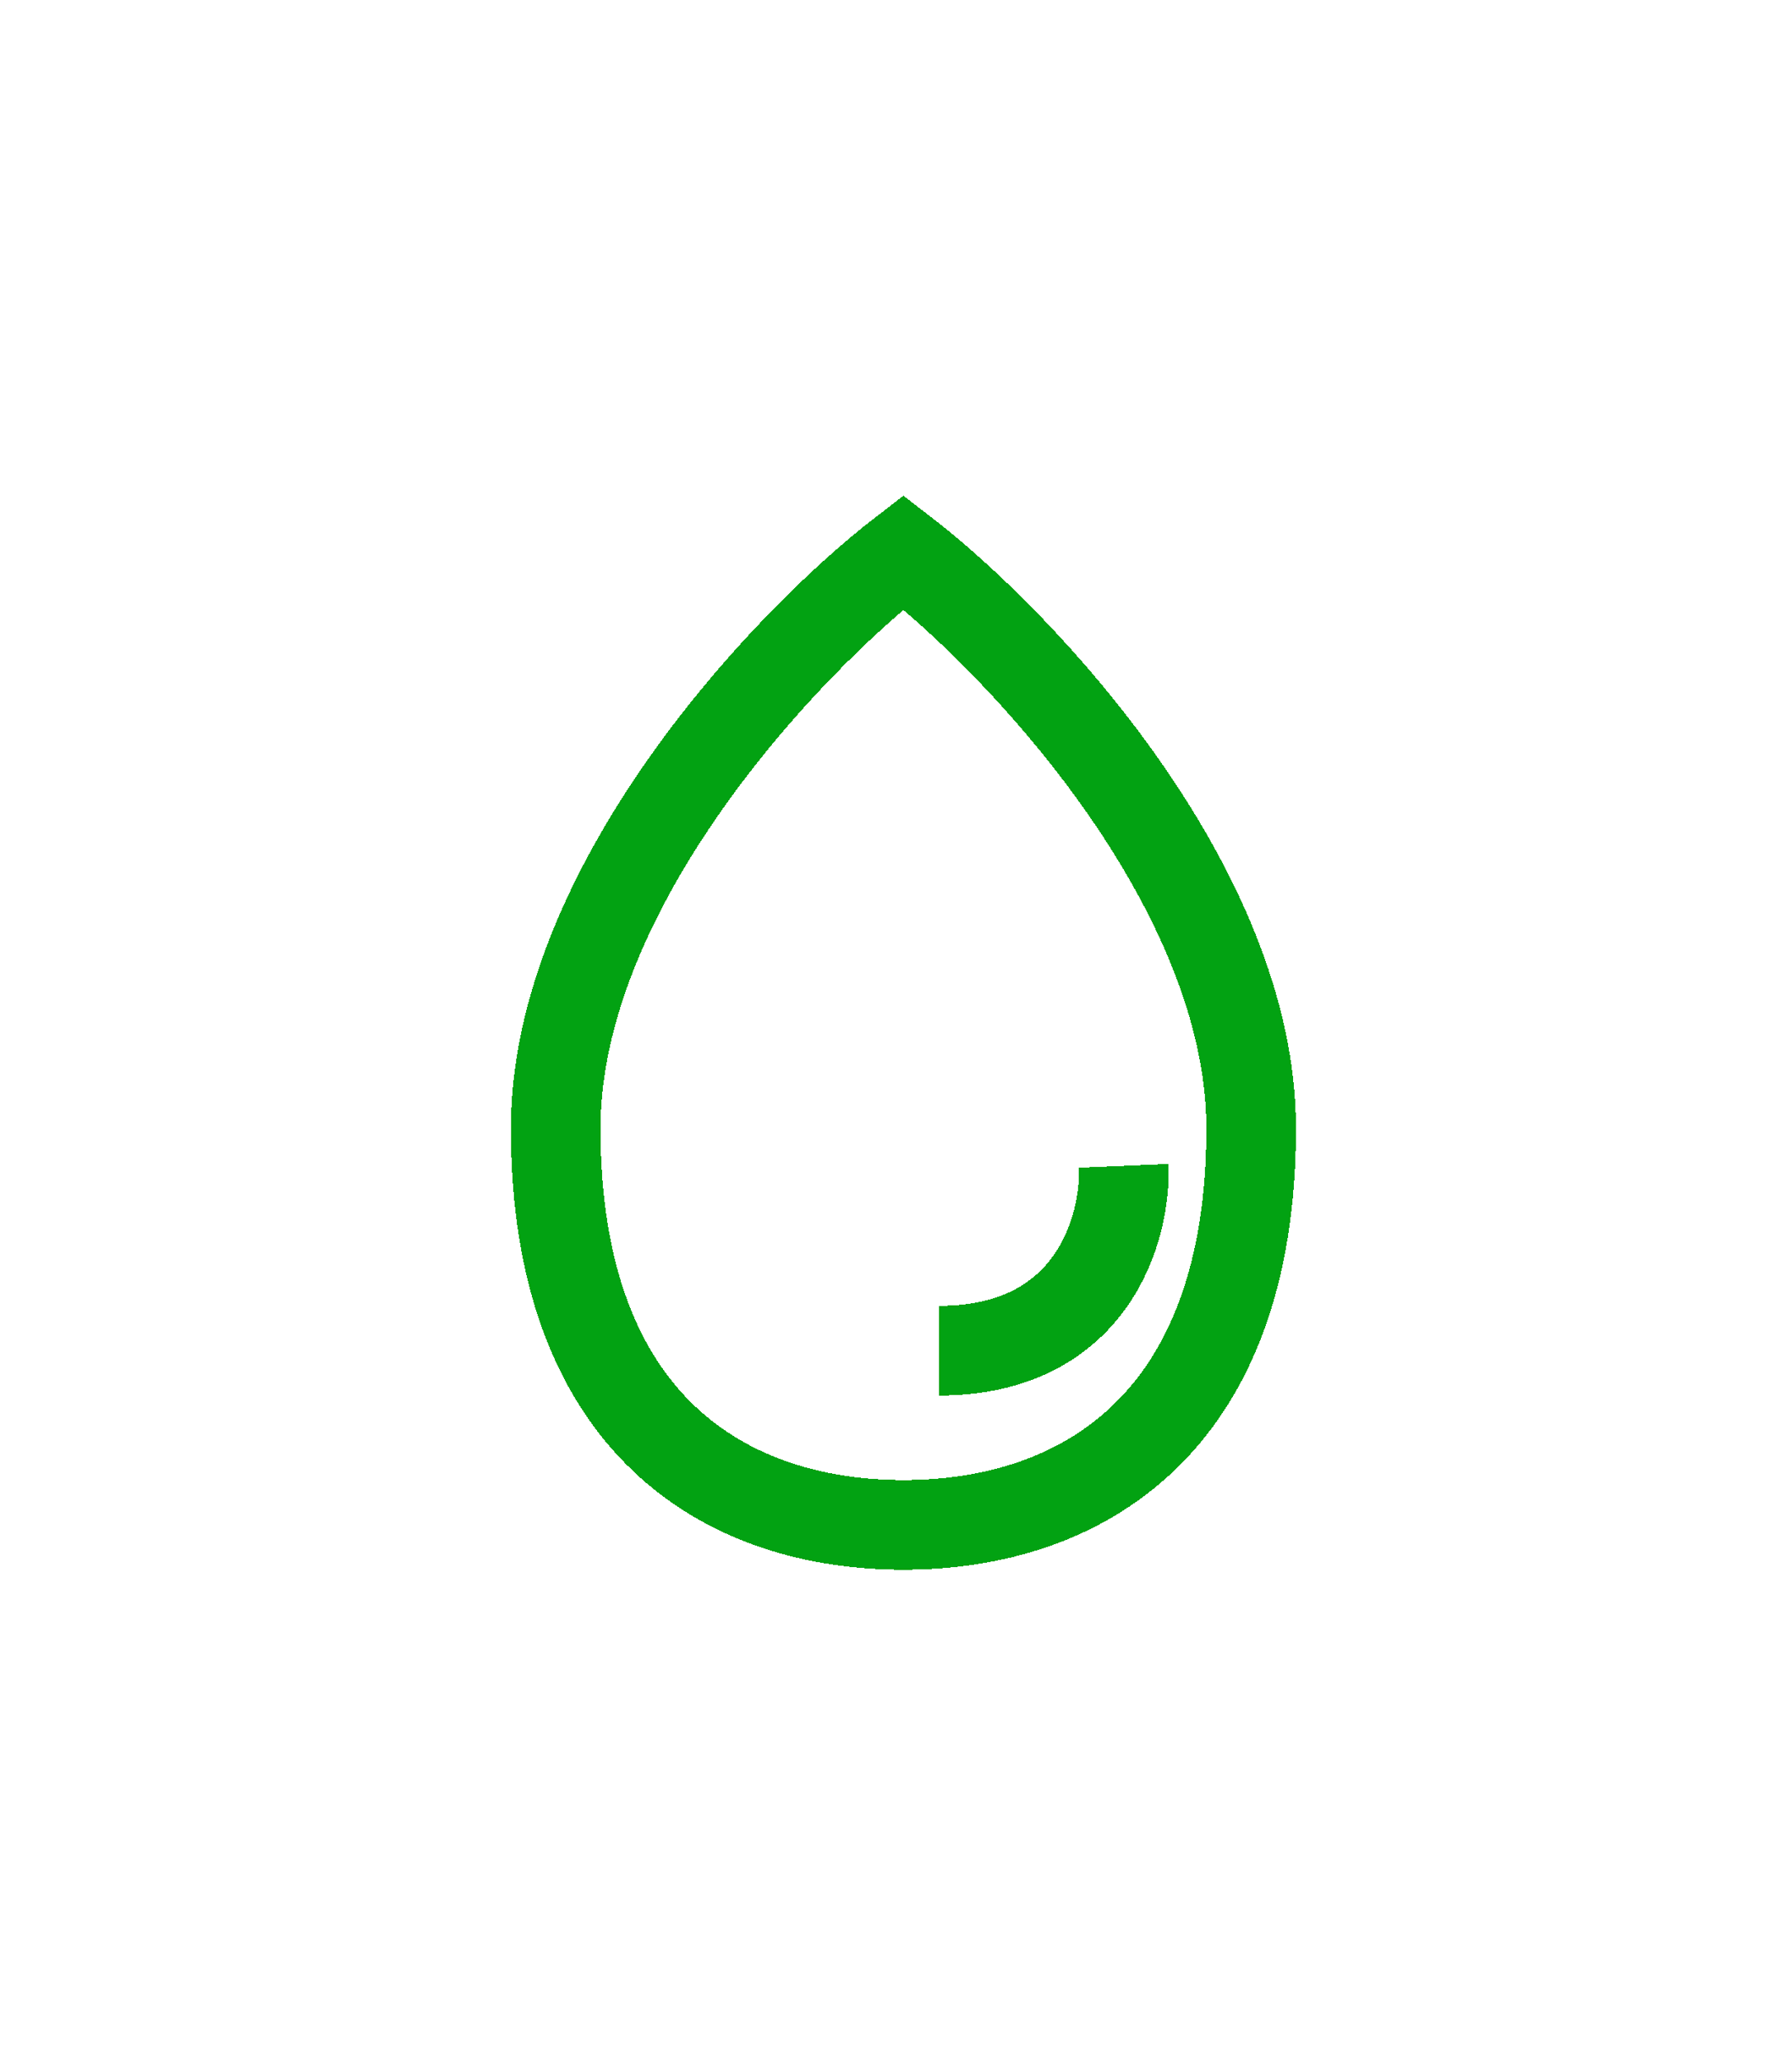 <svg width="20" height="23" viewBox="0 0 20 23" fill="none" xmlns="http://www.w3.org/2000/svg">
<g filter="url(#filter0_d_45_1078)">
<path d="M12.541 9.004C12.57 9.692 12.197 11.066 10.48 11.066M10.083 2.16C8.747 3.189 6.202 5.912 6.202 8.587C6.201 11.895 8.11 13.009 10.083 13.009C12.056 13.009 13.964 11.895 13.964 8.587C13.964 5.912 11.419 3.189 10.083 2.16Z" stroke="#02A212" shape-rendering="crispEdges"/>
</g>
<defs>
<filter id="filter0_d_45_1078" x="0.702" y="0.529" width="18.763" height="21.98" filterUnits="userSpaceOnUse" color-interpolation-filters="sRGB">
<feFlood flood-opacity="0" result="BackgroundImageFix"/>
<feColorMatrix in="SourceAlpha" type="matrix" values="0 0 0 0 0 0 0 0 0 0 0 0 0 0 0 0 0 0 127 0" result="hardAlpha"/>
<feOffset dy="4"/>
<feGaussianBlur stdDeviation="2.5"/>
<feComposite in2="hardAlpha" operator="out"/>
<feColorMatrix type="matrix" values="0 0 0 0 0 0 0 0 0 0 0 0 0 0 0 0 0 0 0.4 0"/>
<feBlend mode="normal" in2="BackgroundImageFix" result="effect1_dropShadow_45_1078"/>
<feBlend mode="normal" in="SourceGraphic" in2="effect1_dropShadow_45_1078" result="shape"/>
</filter>
</defs>
</svg>
